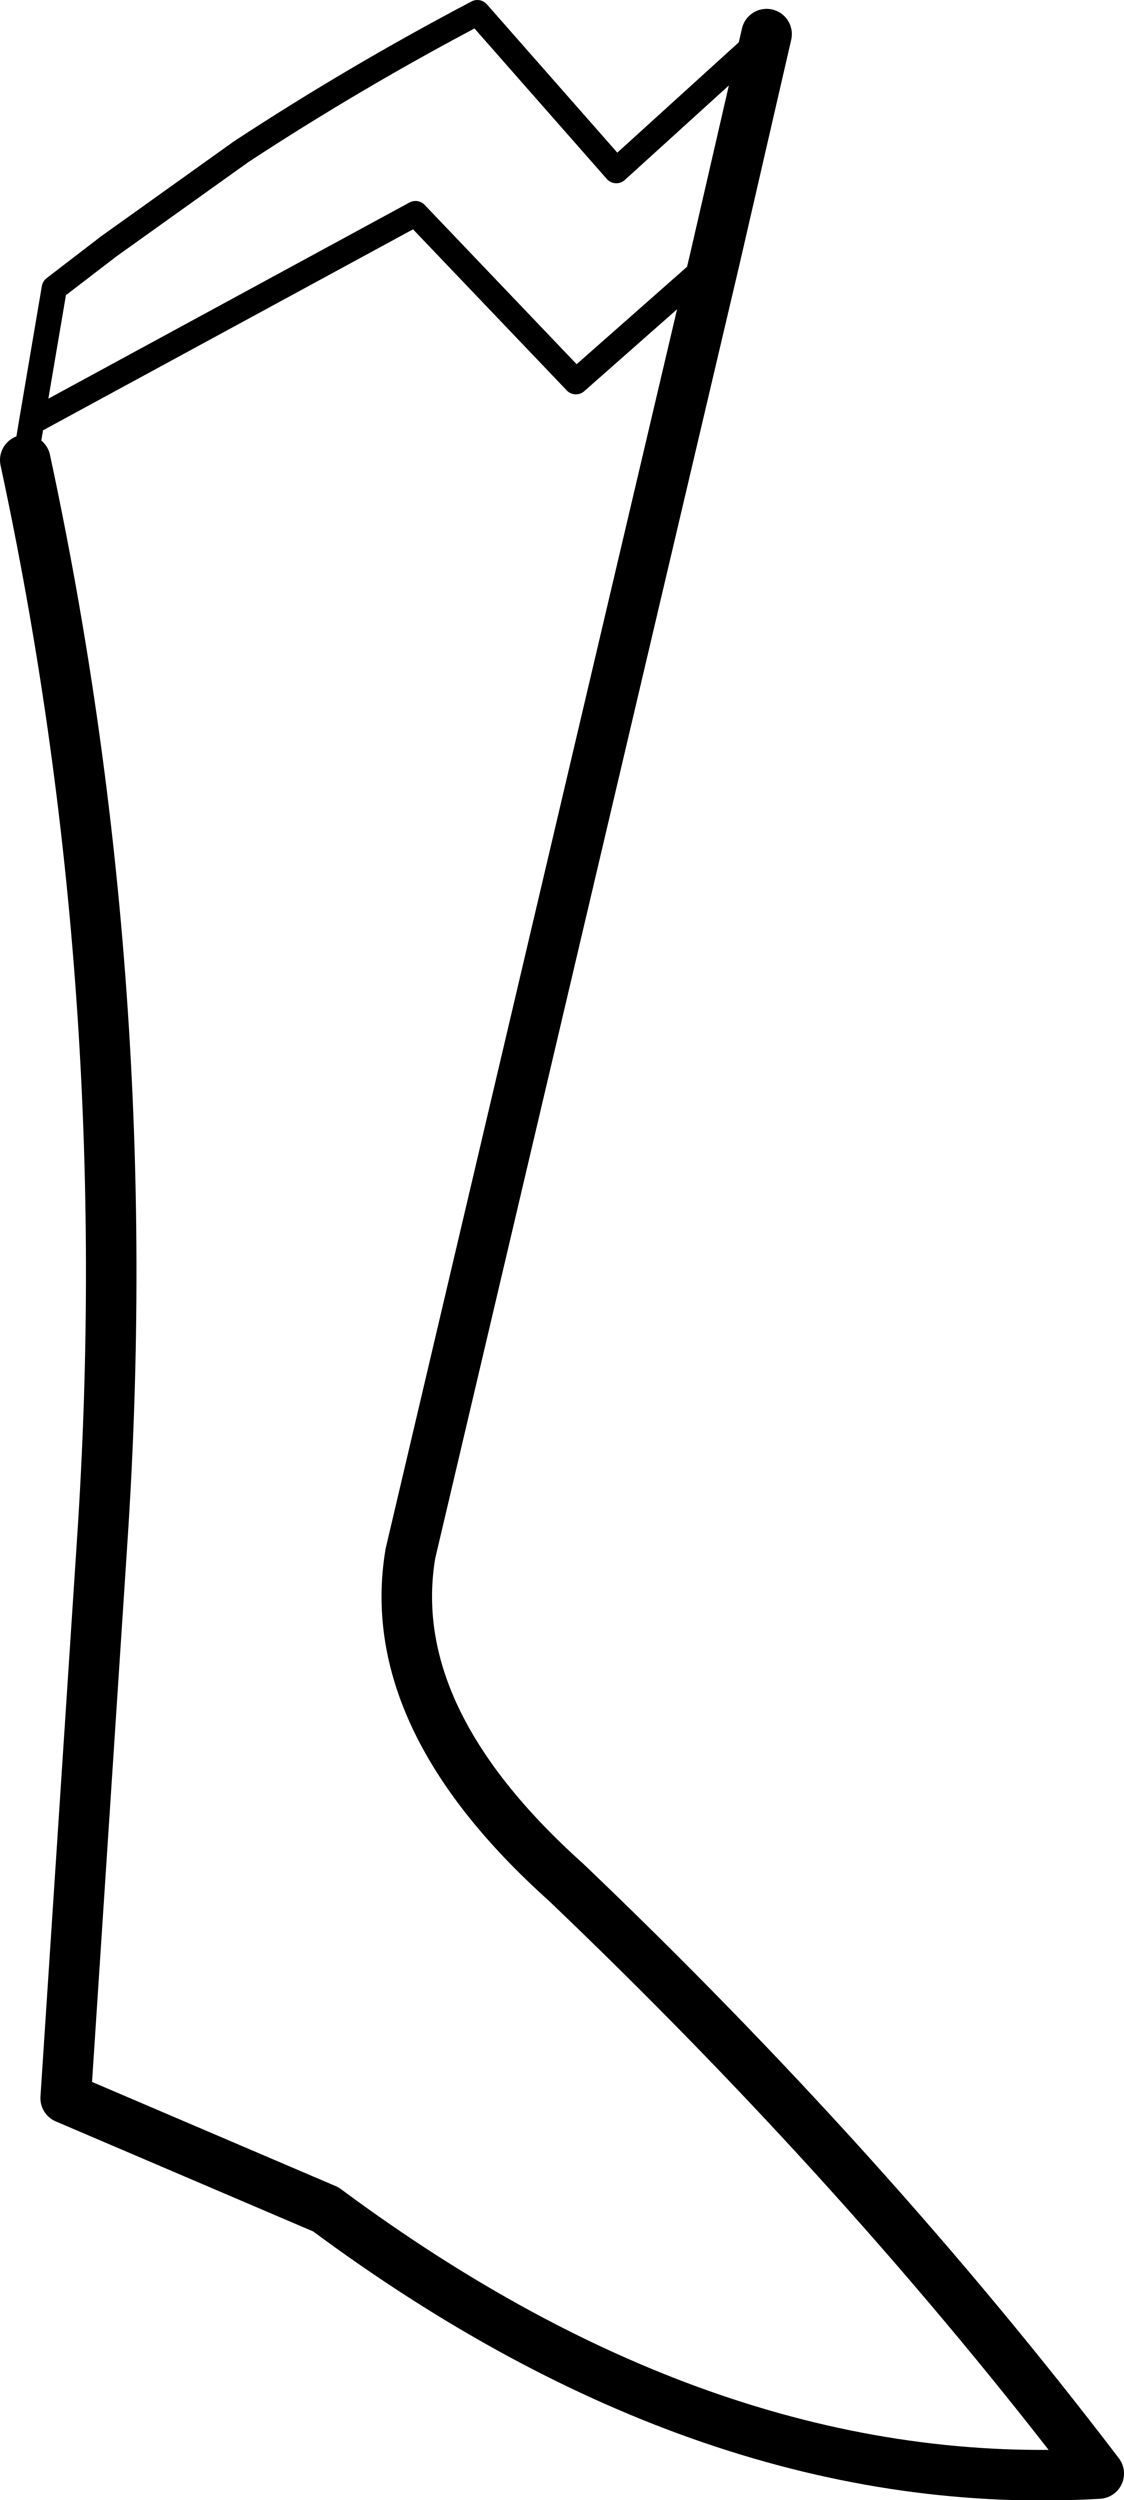 <?xml version="1.0" encoding="UTF-8" standalone="no"?>
<svg xmlns:xlink="http://www.w3.org/1999/xlink" height="98.9px" width="44.5px" xmlns="http://www.w3.org/2000/svg">
  <g transform="matrix(1.0, 0.0, 0.0, 1.0, -188.35, -352.35)">
    <path d="M189.35 370.55 L189.4 370.25 189.6 369.05 190.5 363.75 192.65 362.1 197.9 358.35 Q202.4 355.4 207.25 352.85 L212.75 359.1 218.7 353.7 M216.65 362.6 L211.15 367.45 204.8 360.8 189.6 369.05" fill="none" stroke="#000000" stroke-linecap="round" stroke-linejoin="round" stroke-width="1.0"/>
    <path d="M218.7 353.7 L216.65 362.6 204.6 413.8 Q203.5 420.3 210.75 426.8 222.7 438.2 231.85 450.2 216.55 451.1 201.25 439.75 L190.95 435.35 192.4 413.25 Q193.85 391.45 189.35 370.55" fill="none" stroke="#000000" stroke-linecap="round" stroke-linejoin="round" stroke-width="2.0"/>
  </g>
</svg>
